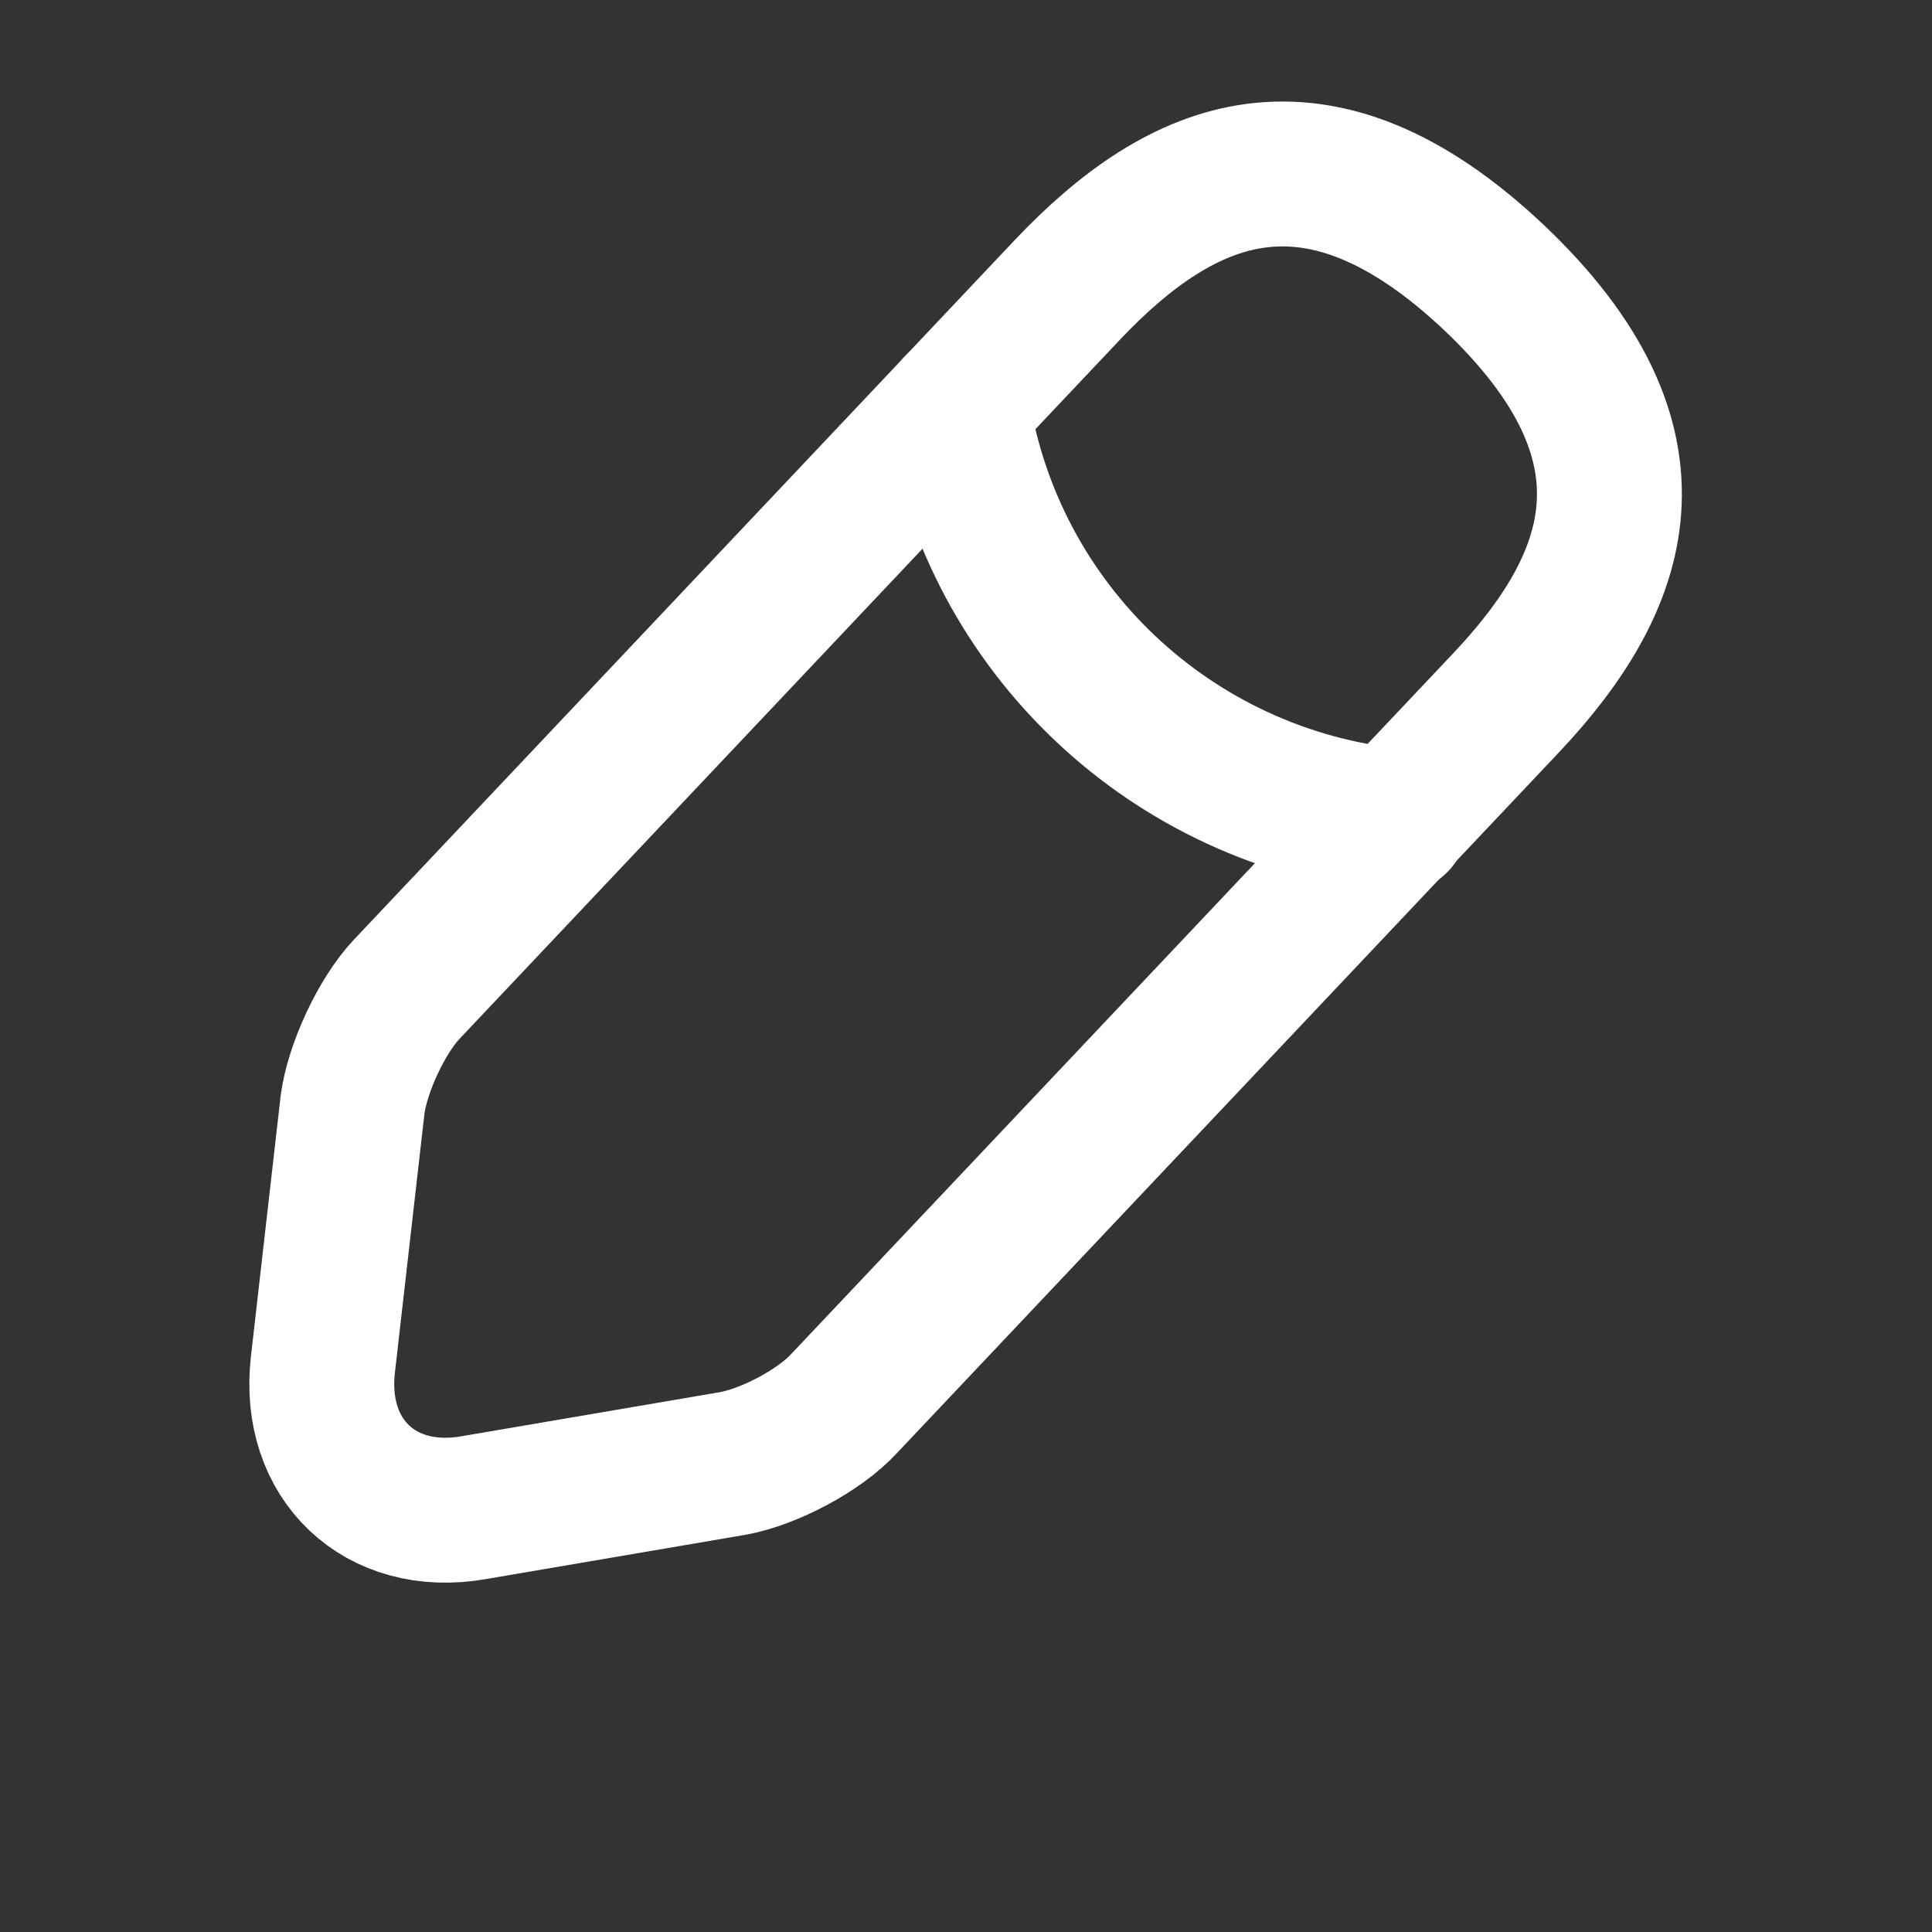 <svg width="20" height="20" viewBox="0 0 20 20" fill="none" xmlns="http://www.w3.org/2000/svg">
<rect x="0" y="0" width="20" height="20" fill="#333333" stroke="none"/>
<path d="M11.05 3L4.209 10.242C3.95 10.517 3.7 11.058 3.65 11.433L3.342 14.133C3.234 15.108 3.934 15.775 4.9 15.608L7.584 15.15C7.959 15.083 8.484 14.808 8.742 14.525L15.584 7.283C16.767 6.033 17.3 4.608 15.459 2.867C13.625 1.142 12.234 1.75 11.05 3Z" stroke="white" stroke-width="1.5" stroke-miterlimit="10" stroke-linecap="round" stroke-linejoin="round"/>
<path d="M9.908 4.208C10.267 6.508 12.133 8.267 14.45 8.5" stroke="white" stroke-width="1.5" stroke-miterlimit="10" stroke-linecap="round" stroke-linejoin="round"/>
</svg>
